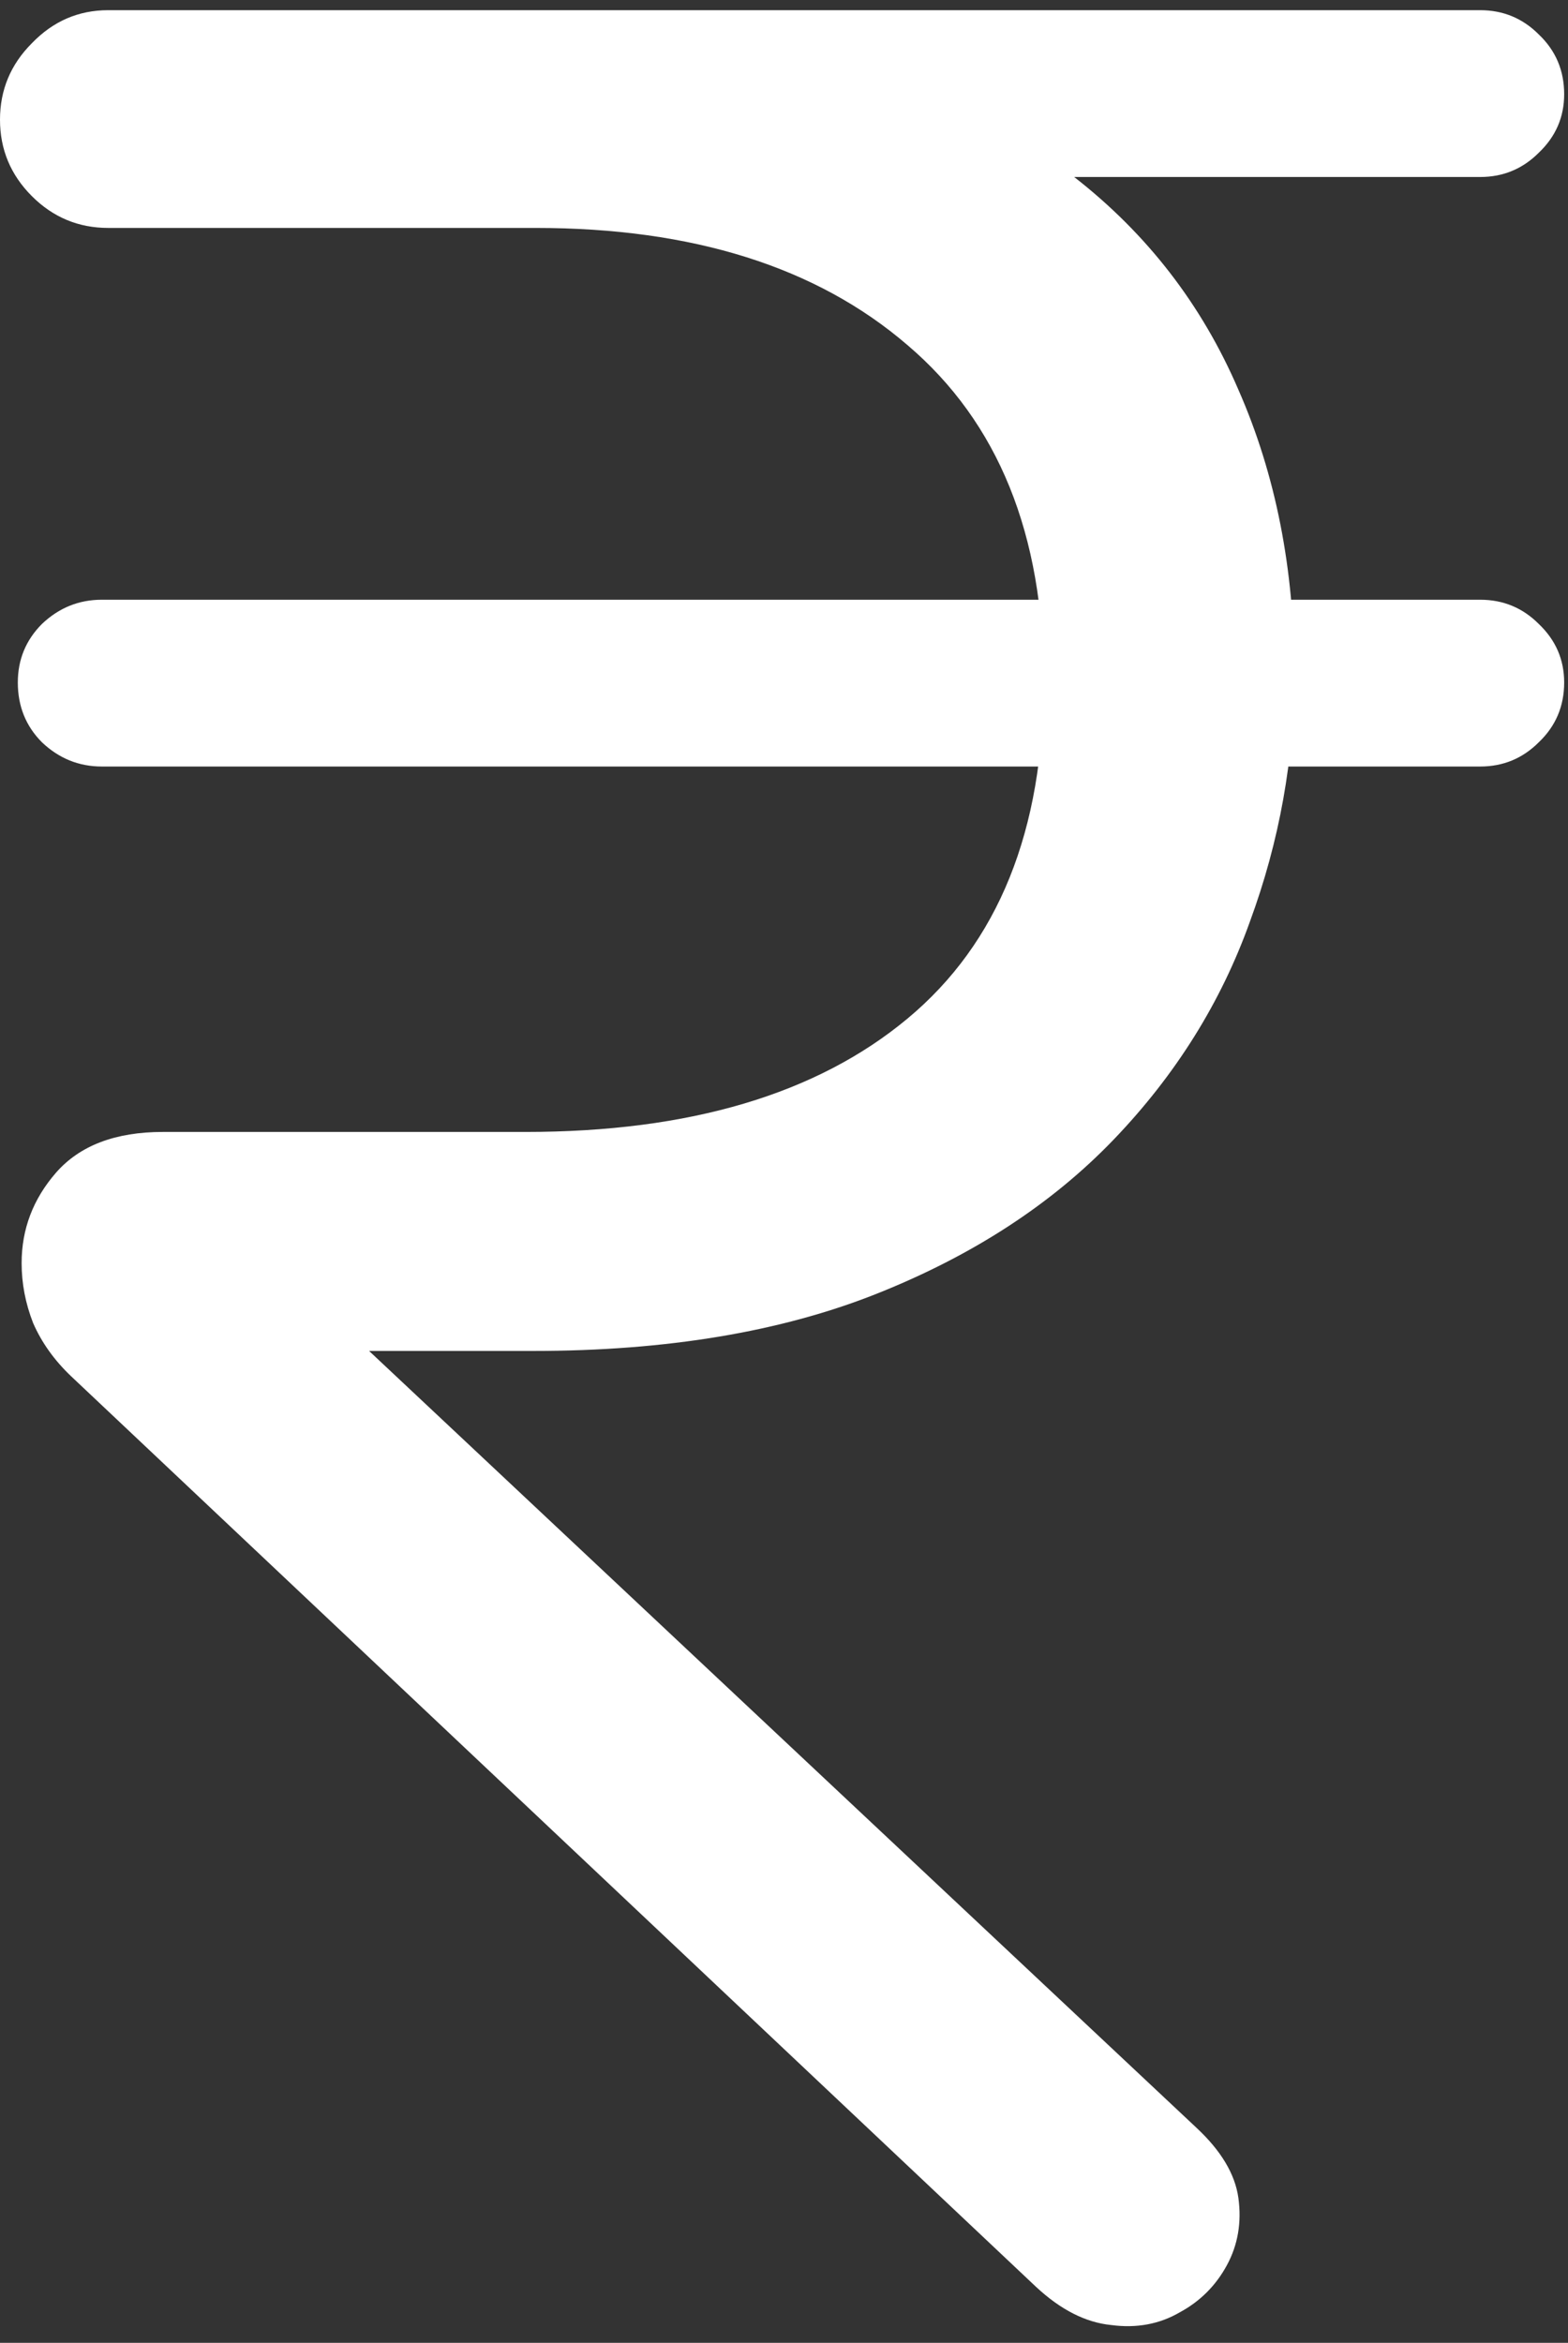 <svg width="77" height="115" viewBox="0 0 77 115" fill="none" xmlns="http://www.w3.org/2000/svg">
<rect x="0" y="0" width="77" height="115" fill="#333333" stroke="none"/>
<path d="M5.312 11.188H26.312C34.021 11.188 40.104 13.104 44.562 16.938C49.021 20.729 51.25 26.229 51.25 33.438C51.25 40.771 49.021 46.292 44.562 50C40.104 53.708 33.854 55.562 25.812 55.562H8C5.667 55.562 3.917 56.229 2.75 57.562C1.625 58.854 1.062 60.333 1.062 62C1.062 63 1.25 63.979 1.625 64.938C2.042 65.896 2.667 66.771 3.5 67.562L50.875 112.25C52.083 113.375 53.312 114 54.562 114.125C55.812 114.292 56.938 114.083 57.938 113.5C58.938 112.958 59.708 112.188 60.25 111.188C60.792 110.188 60.979 109.083 60.812 107.875C60.646 106.708 59.958 105.562 58.75 104.438L18.125 66.312H26.188C32.729 66.312 38.354 65.375 43.062 63.5C47.771 61.625 51.646 59.104 54.688 55.938C57.729 52.771 59.958 49.208 61.375 45.25C62.833 41.292 63.562 37.229 63.562 33.062C63.562 27.938 62.646 23.292 60.812 19.125C59.021 14.958 56.333 11.479 52.75 8.688H72.688C73.812 8.688 74.771 8.292 75.562 7.5C76.396 6.708 76.812 5.75 76.812 4.625C76.812 3.458 76.396 2.479 75.562 1.688C74.771 0.896 73.812 0.5 72.688 0.5H5.312C3.854 0.5 2.604 1.042 1.562 2.125C0.521 3.167 0 4.417 0 5.875C0 7.333 0.521 8.583 1.562 9.625C2.604 10.667 3.854 11.188 5.312 11.188ZM5 37.625H72.688C73.812 37.625 74.771 37.229 75.562 36.438C76.396 35.646 76.812 34.667 76.812 33.5C76.812 32.375 76.396 31.417 75.562 30.625C74.771 29.833 73.812 29.438 72.688 29.438H5C3.875 29.438 2.896 29.833 2.062 30.625C1.271 31.417 0.875 32.375 0.875 33.5C0.875 34.667 1.271 35.646 2.062 36.438C2.896 37.229 3.875 37.625 5 37.625Z" fill="white"/>
</svg>
